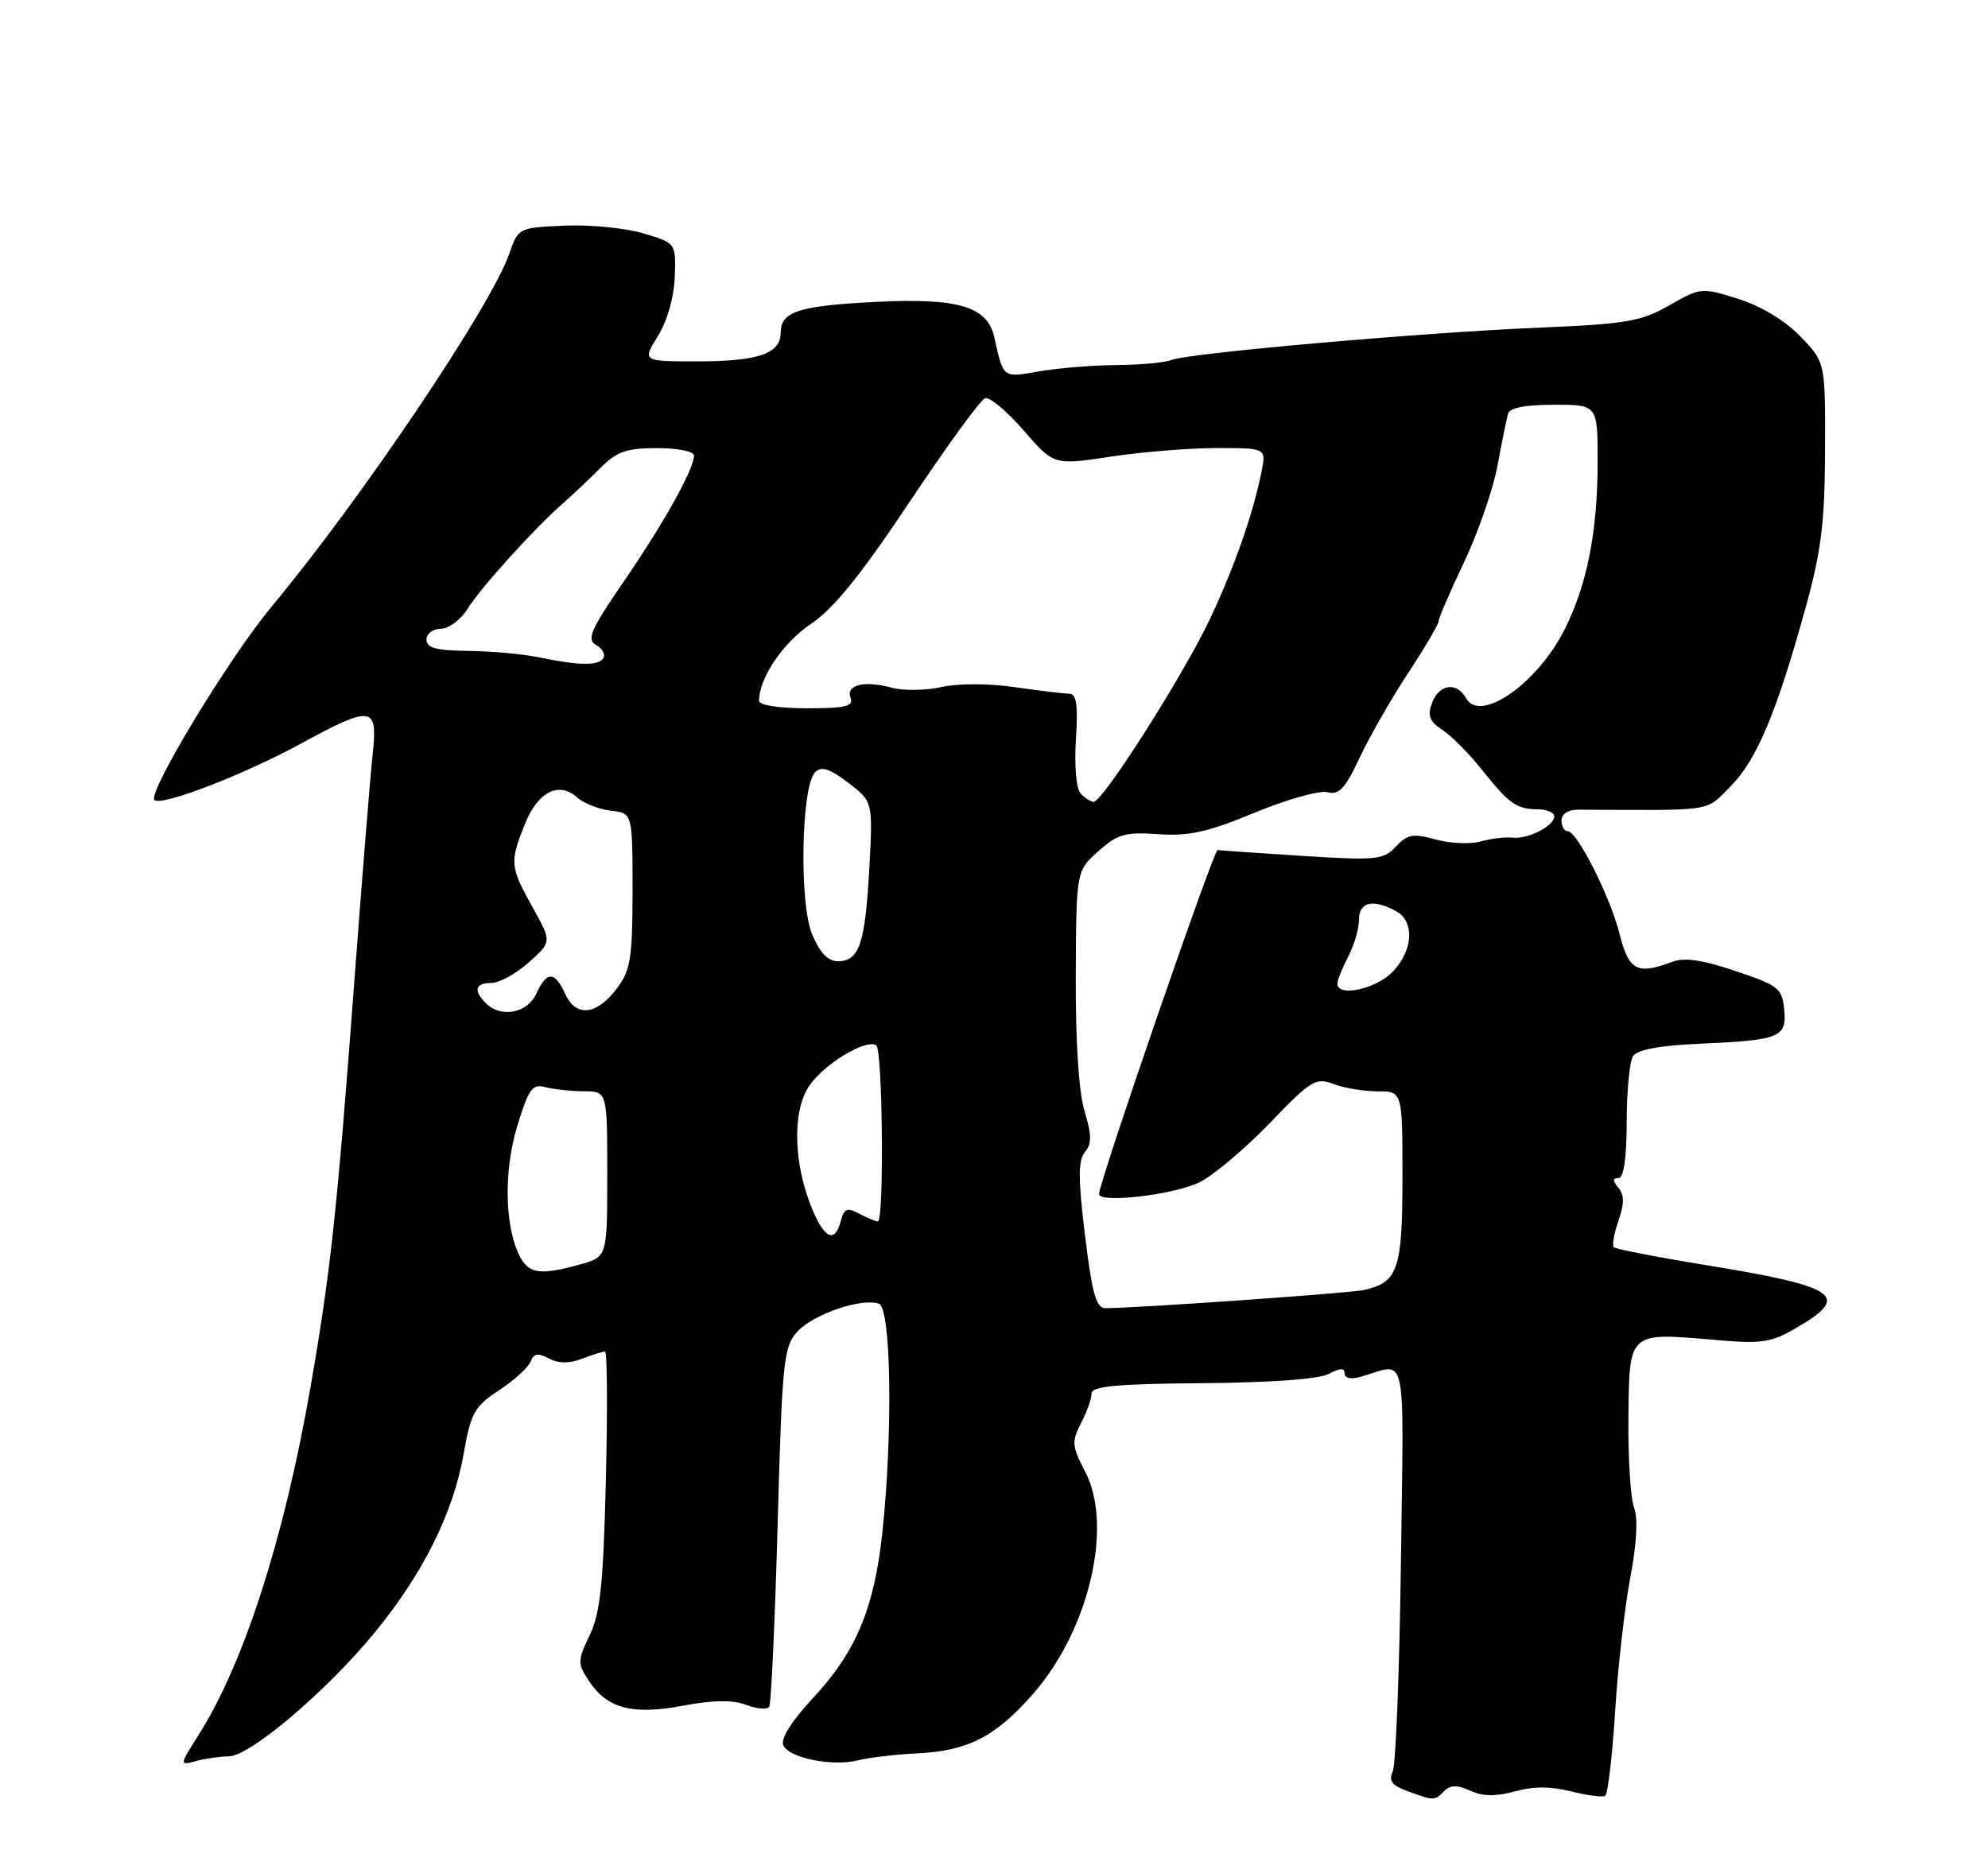 <?xml version="1.0" encoding="UTF-8" standalone="no"?>
<!DOCTYPE svg PUBLIC "-//W3C//DTD SVG 1.1//EN" "http://www.w3.org/Graphics/SVG/1.1/DTD/svg11.dtd" >
<svg xmlns="http://www.w3.org/2000/svg" xmlns:xlink="http://www.w3.org/1999/xlink" version="1.1" viewBox="0 0 275 256">
 <g >
 <path fill="currentColor"
d=" M 199.77 247.83 C 200.65 246.95 201.57 246.94 203.39 247.77 C 205.12 248.56 206.93 248.58 209.56 247.86 C 212.11 247.15 214.56 247.15 217.33 247.86 C 219.56 248.42 221.68 248.70 222.05 248.47 C 222.41 248.25 223.03 242.98 223.42 236.78 C 223.81 230.58 224.76 222.22 225.53 218.21 C 226.41 213.57 226.60 210.07 226.04 208.59 C 225.55 207.31 225.20 201.70 225.26 196.11 C 225.38 184.19 225.21 184.35 237.28 185.40 C 243.65 185.96 244.96 185.77 248.42 183.77 C 256.16 179.29 254.33 178.03 235.73 175.00 C 229.11 173.92 223.49 172.82 223.23 172.57 C 222.98 172.31 223.27 170.66 223.88 168.90 C 224.71 166.54 224.70 165.35 223.88 164.35 C 223.05 163.35 223.05 163.00 223.88 163.00 C 224.61 163.00 225.01 160.30 225.02 155.25 C 225.02 150.99 225.42 146.89 225.89 146.14 C 226.46 145.24 229.48 144.67 235.00 144.42 C 246.27 143.92 247.18 143.55 246.81 139.66 C 246.52 136.74 246.02 136.34 240.06 134.35 C 235.43 132.79 232.96 132.44 231.25 133.10 C 226.48 134.91 225.31 134.28 224.04 129.25 C 222.73 124.02 218.17 115.00 216.84 115.00 C 216.38 115.00 216.00 114.33 216.00 113.51 C 216.00 112.63 216.92 112.03 218.25 112.03 C 237.44 112.12 235.83 112.37 239.39 108.80 C 242.99 105.19 245.78 98.55 249.79 84.00 C 251.94 76.22 252.42 72.29 252.46 62.31 C 252.50 50.12 252.50 50.12 249.04 46.54 C 246.92 44.35 243.59 42.34 240.44 41.35 C 235.38 39.76 235.25 39.77 230.91 42.25 C 226.98 44.49 225.01 44.83 212.80 45.34 C 196.71 46.01 164.16 48.88 162.00 49.82 C 161.18 50.17 157.80 50.48 154.50 50.51 C 151.20 50.53 146.37 50.92 143.76 51.38 C 138.68 52.28 138.80 52.37 137.55 46.69 C 136.61 42.40 132.60 41.20 121.14 41.77 C 110.52 42.30 108.00 43.11 108.00 46.00 C 108.00 48.93 104.91 50.00 96.48 50.00 C 88.84 50.00 88.84 50.00 91.01 46.49 C 92.31 44.38 93.24 41.11 93.34 38.30 C 93.50 33.63 93.50 33.63 89.00 32.29 C 86.53 31.55 81.62 31.07 78.10 31.22 C 71.72 31.50 71.69 31.52 70.45 35.10 C 67.96 42.33 49.86 69.20 37.52 84.00 C 31.72 90.96 20.37 109.70 21.36 110.69 C 22.28 111.61 33.71 107.21 41.62 102.89 C 51.43 97.54 52.29 97.65 51.56 104.25 C 51.24 107.14 50.07 121.65 48.96 136.50 C 46.62 167.72 45.70 176.18 42.94 192.00 C 39.31 212.81 33.76 230.08 27.54 239.94 C 24.79 244.29 24.79 244.29 27.15 243.66 C 28.44 243.31 30.47 243.02 31.66 243.01 C 34.55 243.00 45.03 234.12 51.71 226.03 C 58.44 217.89 62.69 209.38 64.13 201.19 C 65.13 195.49 65.61 194.62 69.04 192.35 C 71.14 190.97 73.10 189.18 73.41 188.37 C 73.84 187.26 74.43 187.16 75.92 187.96 C 77.24 188.66 78.72 188.68 80.50 188.00 C 81.95 187.45 83.38 187.00 83.69 187.00 C 84.00 187.00 84.05 194.99 83.81 204.75 C 83.46 219.16 83.04 223.21 81.57 226.25 C 79.88 229.77 79.88 230.16 81.44 232.55 C 83.96 236.40 87.47 237.33 94.50 236.00 C 98.70 235.21 101.33 235.18 103.22 235.89 C 104.71 236.46 106.14 236.57 106.41 236.15 C 106.67 235.72 107.20 224.38 107.57 210.94 C 108.20 188.19 108.39 186.34 110.31 184.24 C 112.51 181.82 119.30 179.52 121.60 180.40 C 123.27 181.04 123.52 198.28 122.06 212.00 C 120.94 222.54 118.41 228.58 112.42 234.99 C 109.61 237.99 107.99 240.54 108.33 241.42 C 109.03 243.23 115.08 244.47 118.76 243.55 C 120.27 243.17 123.97 242.74 127.00 242.59 C 133.91 242.24 137.69 240.30 142.85 234.43 C 150.64 225.59 154.04 211.15 150.11 203.62 C 148.27 200.10 148.22 199.48 149.54 196.92 C 150.34 195.37 151.00 193.51 151.00 192.80 C 151.00 191.80 154.49 191.47 166.33 191.38 C 175.84 191.30 182.47 190.82 183.82 190.09 C 185.37 189.27 186.00 189.25 186.00 190.03 C 186.00 190.70 186.89 190.88 188.25 190.49 C 194.76 188.62 194.18 185.92 193.79 216.16 C 193.59 231.20 193.08 244.24 192.65 245.14 C 192.06 246.39 192.55 247.04 194.68 247.82 C 198.42 249.18 198.42 249.18 199.77 247.83 Z  M 150.09 170.93 C 149.13 163.03 149.13 160.55 150.08 159.40 C 151.04 158.25 151.02 157.03 150.02 153.72 C 149.22 151.07 148.77 144.10 148.81 135.00 C 148.88 120.50 148.88 120.50 151.93 117.78 C 154.59 115.40 155.64 115.10 160.23 115.42 C 164.46 115.72 167.07 115.13 173.57 112.44 C 178.02 110.60 182.54 109.33 183.63 109.61 C 185.22 110.03 186.07 109.12 188.05 104.89 C 189.40 102.01 192.41 96.74 194.75 93.18 C 197.09 89.62 199.00 86.37 199.00 85.96 C 199.00 85.54 200.58 81.88 202.51 77.82 C 204.44 73.76 206.52 67.75 207.14 64.47 C 207.75 61.19 208.41 57.94 208.60 57.25 C 208.82 56.43 210.99 56.00 214.97 56.00 C 221.00 56.00 221.00 56.00 221.00 63.95 C 221.00 73.55 219.54 80.93 216.42 87.12 C 212.66 94.59 204.76 100.10 202.80 96.61 C 201.51 94.30 199.08 94.63 198.10 97.25 C 197.43 99.03 197.73 99.82 199.56 101.02 C 200.82 101.86 203.28 104.33 205.01 106.52 C 208.77 111.25 209.79 111.96 212.75 111.98 C 213.99 111.99 215.00 112.43 215.00 112.96 C 215.00 114.29 211.30 116.16 209.21 115.90 C 208.27 115.78 206.31 116.01 204.87 116.42 C 203.42 116.83 200.59 116.71 198.59 116.15 C 195.46 115.29 194.68 115.43 193.09 117.13 C 191.37 118.98 190.43 119.07 180.13 118.42 C 174.02 118.03 168.75 117.67 168.43 117.61 C 167.92 117.51 152.09 163.42 152.03 165.20 C 151.98 166.55 162.53 165.30 166.00 163.55 C 167.93 162.57 172.27 158.90 175.66 155.38 C 181.36 149.46 182.01 149.05 184.47 149.99 C 185.93 150.55 188.68 151.00 190.57 151.00 C 194.00 151.00 194.00 151.00 194.00 162.93 C 194.00 175.65 193.39 177.43 188.68 178.49 C 186.76 178.92 157.15 181.00 152.92 181.00 C 151.63 181.00 151.07 179.02 150.09 170.93 Z  M 71.98 173.97 C 69.82 169.93 69.63 162.18 71.53 155.89 C 73.12 150.64 73.63 149.93 75.43 150.42 C 76.57 150.72 78.96 150.98 80.75 150.99 C 84.00 151.00 84.00 151.00 84.00 162.45 C 84.00 173.91 84.00 173.91 80.25 174.95 C 74.84 176.45 73.21 176.26 71.98 173.97 Z  M 112.36 167.31 C 109.80 161.19 109.57 153.99 111.81 150.44 C 113.73 147.39 119.70 143.70 121.21 144.63 C 122.10 145.18 122.32 169.00 121.43 169.00 C 121.12 169.00 119.96 168.52 118.86 167.93 C 117.18 167.03 116.76 167.19 116.31 168.93 C 115.50 172.02 114.08 171.44 112.36 167.31 Z  M 67.20 138.80 C 65.44 137.04 65.73 136.00 67.98 136.00 C 69.08 136.00 71.40 134.72 73.16 133.15 C 76.34 130.31 76.34 130.31 73.67 125.53 C 70.55 119.94 70.49 119.32 72.59 114.06 C 74.39 109.56 77.30 108.06 79.82 110.33 C 80.74 111.15 82.85 111.98 84.50 112.17 C 87.50 112.50 87.50 112.50 87.50 123.18 C 87.50 132.46 87.23 134.22 85.40 136.68 C 82.59 140.46 79.69 140.81 78.20 137.55 C 76.74 134.34 75.63 134.32 74.18 137.50 C 72.95 140.21 69.29 140.89 67.20 138.80 Z  M 185.00 136.11 C 185.00 135.63 185.67 133.94 186.49 132.36 C 187.32 130.79 187.99 128.49 187.99 127.25 C 188.00 124.79 189.89 124.34 193.07 126.04 C 195.76 127.47 195.50 131.59 192.55 134.55 C 190.20 136.89 185.00 137.97 185.00 136.11 Z  M 112.34 129.27 C 110.53 124.94 110.83 108.77 112.76 106.84 C 113.62 105.98 114.76 106.34 117.33 108.30 C 120.75 110.91 120.75 110.91 120.25 120.21 C 119.68 130.58 118.86 133.00 115.91 133.00 C 114.53 133.00 113.41 131.83 112.34 129.27 Z  M 149.46 109.76 C 148.88 109.13 148.60 105.87 148.83 102.31 C 149.14 97.45 148.92 96.00 147.87 95.98 C 147.11 95.97 143.72 95.56 140.33 95.07 C 136.75 94.55 132.52 94.55 130.23 95.06 C 128.06 95.55 124.99 95.59 123.40 95.16 C 119.55 94.12 116.97 94.75 117.66 96.56 C 118.11 97.72 116.94 98.00 111.61 98.00 C 107.73 98.00 105.00 97.57 105.00 96.97 C 105.00 93.83 108.29 88.94 112.14 86.35 C 115.31 84.23 119.03 79.63 125.81 69.47 C 130.93 61.78 135.63 55.32 136.26 55.10 C 136.88 54.88 139.28 56.88 141.59 59.54 C 145.78 64.38 145.78 64.38 153.64 63.18 C 157.96 62.53 164.57 61.99 168.33 61.99 C 175.16 62.00 175.16 62.00 174.51 65.25 C 173.35 71.07 170.80 78.36 167.39 85.61 C 163.74 93.36 152.50 111.03 151.27 110.95 C 150.85 110.92 150.03 110.39 149.46 109.76 Z  M 74.50 90.94 C 72.30 90.49 67.91 90.09 64.75 90.06 C 60.33 90.01 59.00 89.65 59.00 88.50 C 59.00 87.67 59.89 87.00 60.98 87.00 C 62.06 87.00 63.72 85.76 64.67 84.25 C 66.49 81.32 73.92 73.10 77.91 69.61 C 79.23 68.45 81.55 66.26 83.06 64.75 C 85.33 62.47 86.67 62.00 90.90 62.00 C 93.76 62.00 96.00 62.46 96.00 63.04 C 96.00 64.90 91.86 72.33 86.31 80.42 C 81.70 87.14 81.11 88.48 82.46 89.24 C 83.33 89.72 83.78 90.55 83.46 91.06 C 82.79 92.15 80.15 92.11 74.50 90.94 Z "/>
</g>
</svg>